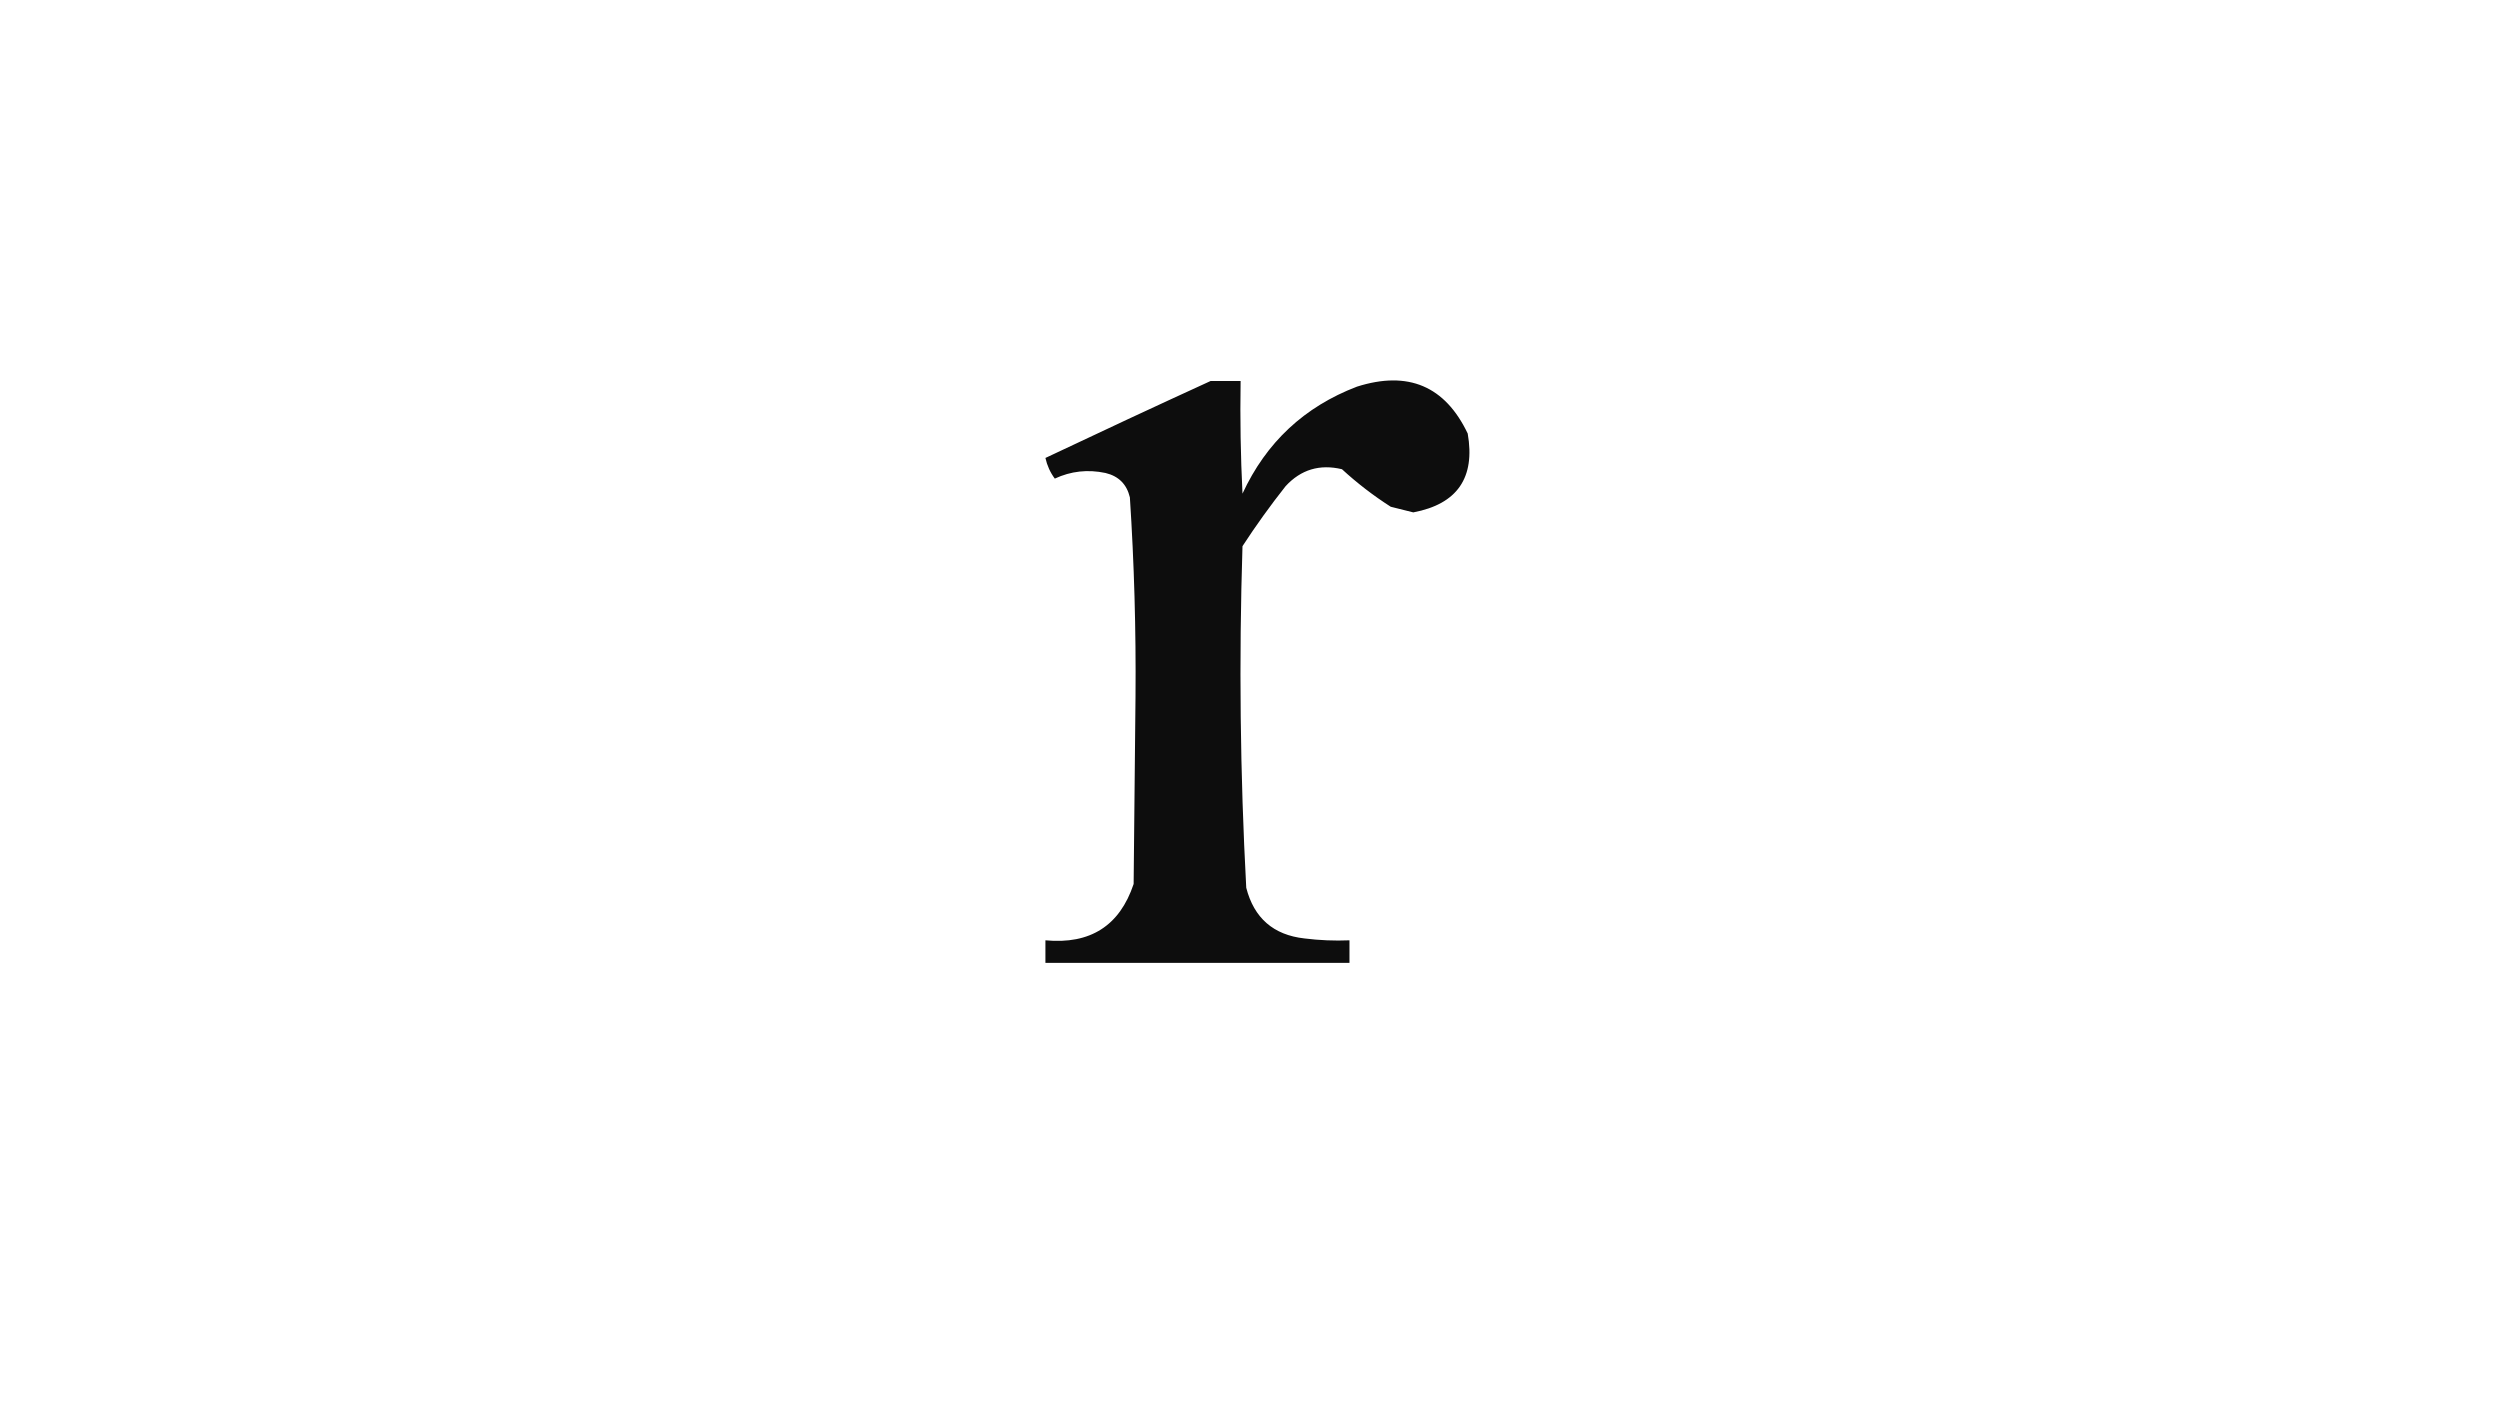 <?xml version="1.0" encoding="UTF-8"?>
<!DOCTYPE svg PUBLIC "-//W3C//DTD SVG 1.1//EN" "http://www.w3.org/Graphics/SVG/1.1/DTD/svg11.dtd">
<svg xmlns="http://www.w3.org/2000/svg" version="1.1" width="666px" height="374px" style="shape-rendering:geometricPrecision; text-rendering:geometricPrecision; image-rendering:optimizeQuality; fill-rule:evenodd; clip-rule:evenodd" xmlns:xlink="http://www.w3.org/1999/xlink">
<g><path style="opacity:0.949" fill="#000000" d="M 322.5,101.5 C 325.167,101.5 327.833,101.5 330.5,101.5C 330.334,111.506 330.5,121.506 331,131.5C 337.313,117.853 347.48,108.353 361.5,103C 375.135,98.678 384.968,102.845 391,115.5C 393.051,127.279 388.218,134.279 376.5,136.5C 374.5,136 372.5,135.5 370.5,135C 365.882,132.05 361.548,128.716 357.5,125C 351.579,123.586 346.579,125.086 342.5,129.5C 338.422,134.657 334.588,139.99 331,145.5C 330.039,175.873 330.373,206.207 332,236.5C 334.072,244.573 339.239,249.073 347.5,250C 351.486,250.499 355.486,250.666 359.5,250.5C 359.5,252.5 359.5,254.5 359.5,256.5C 332.5,256.5 305.5,256.5 278.5,256.5C 278.5,254.5 278.5,252.5 278.5,250.5C 290.451,251.624 298.284,246.624 302,235.5C 302.167,218.833 302.333,202.167 302.5,185.5C 302.647,167.77 302.147,150.103 301,132.5C 300.167,129 298,126.833 294.5,126C 289.771,125.004 285.271,125.504 281,127.5C 279.787,125.87 278.954,124.036 278.5,122C 293.127,115.069 307.793,108.236 322.5,101.5 Z"/></g>
</svg>

